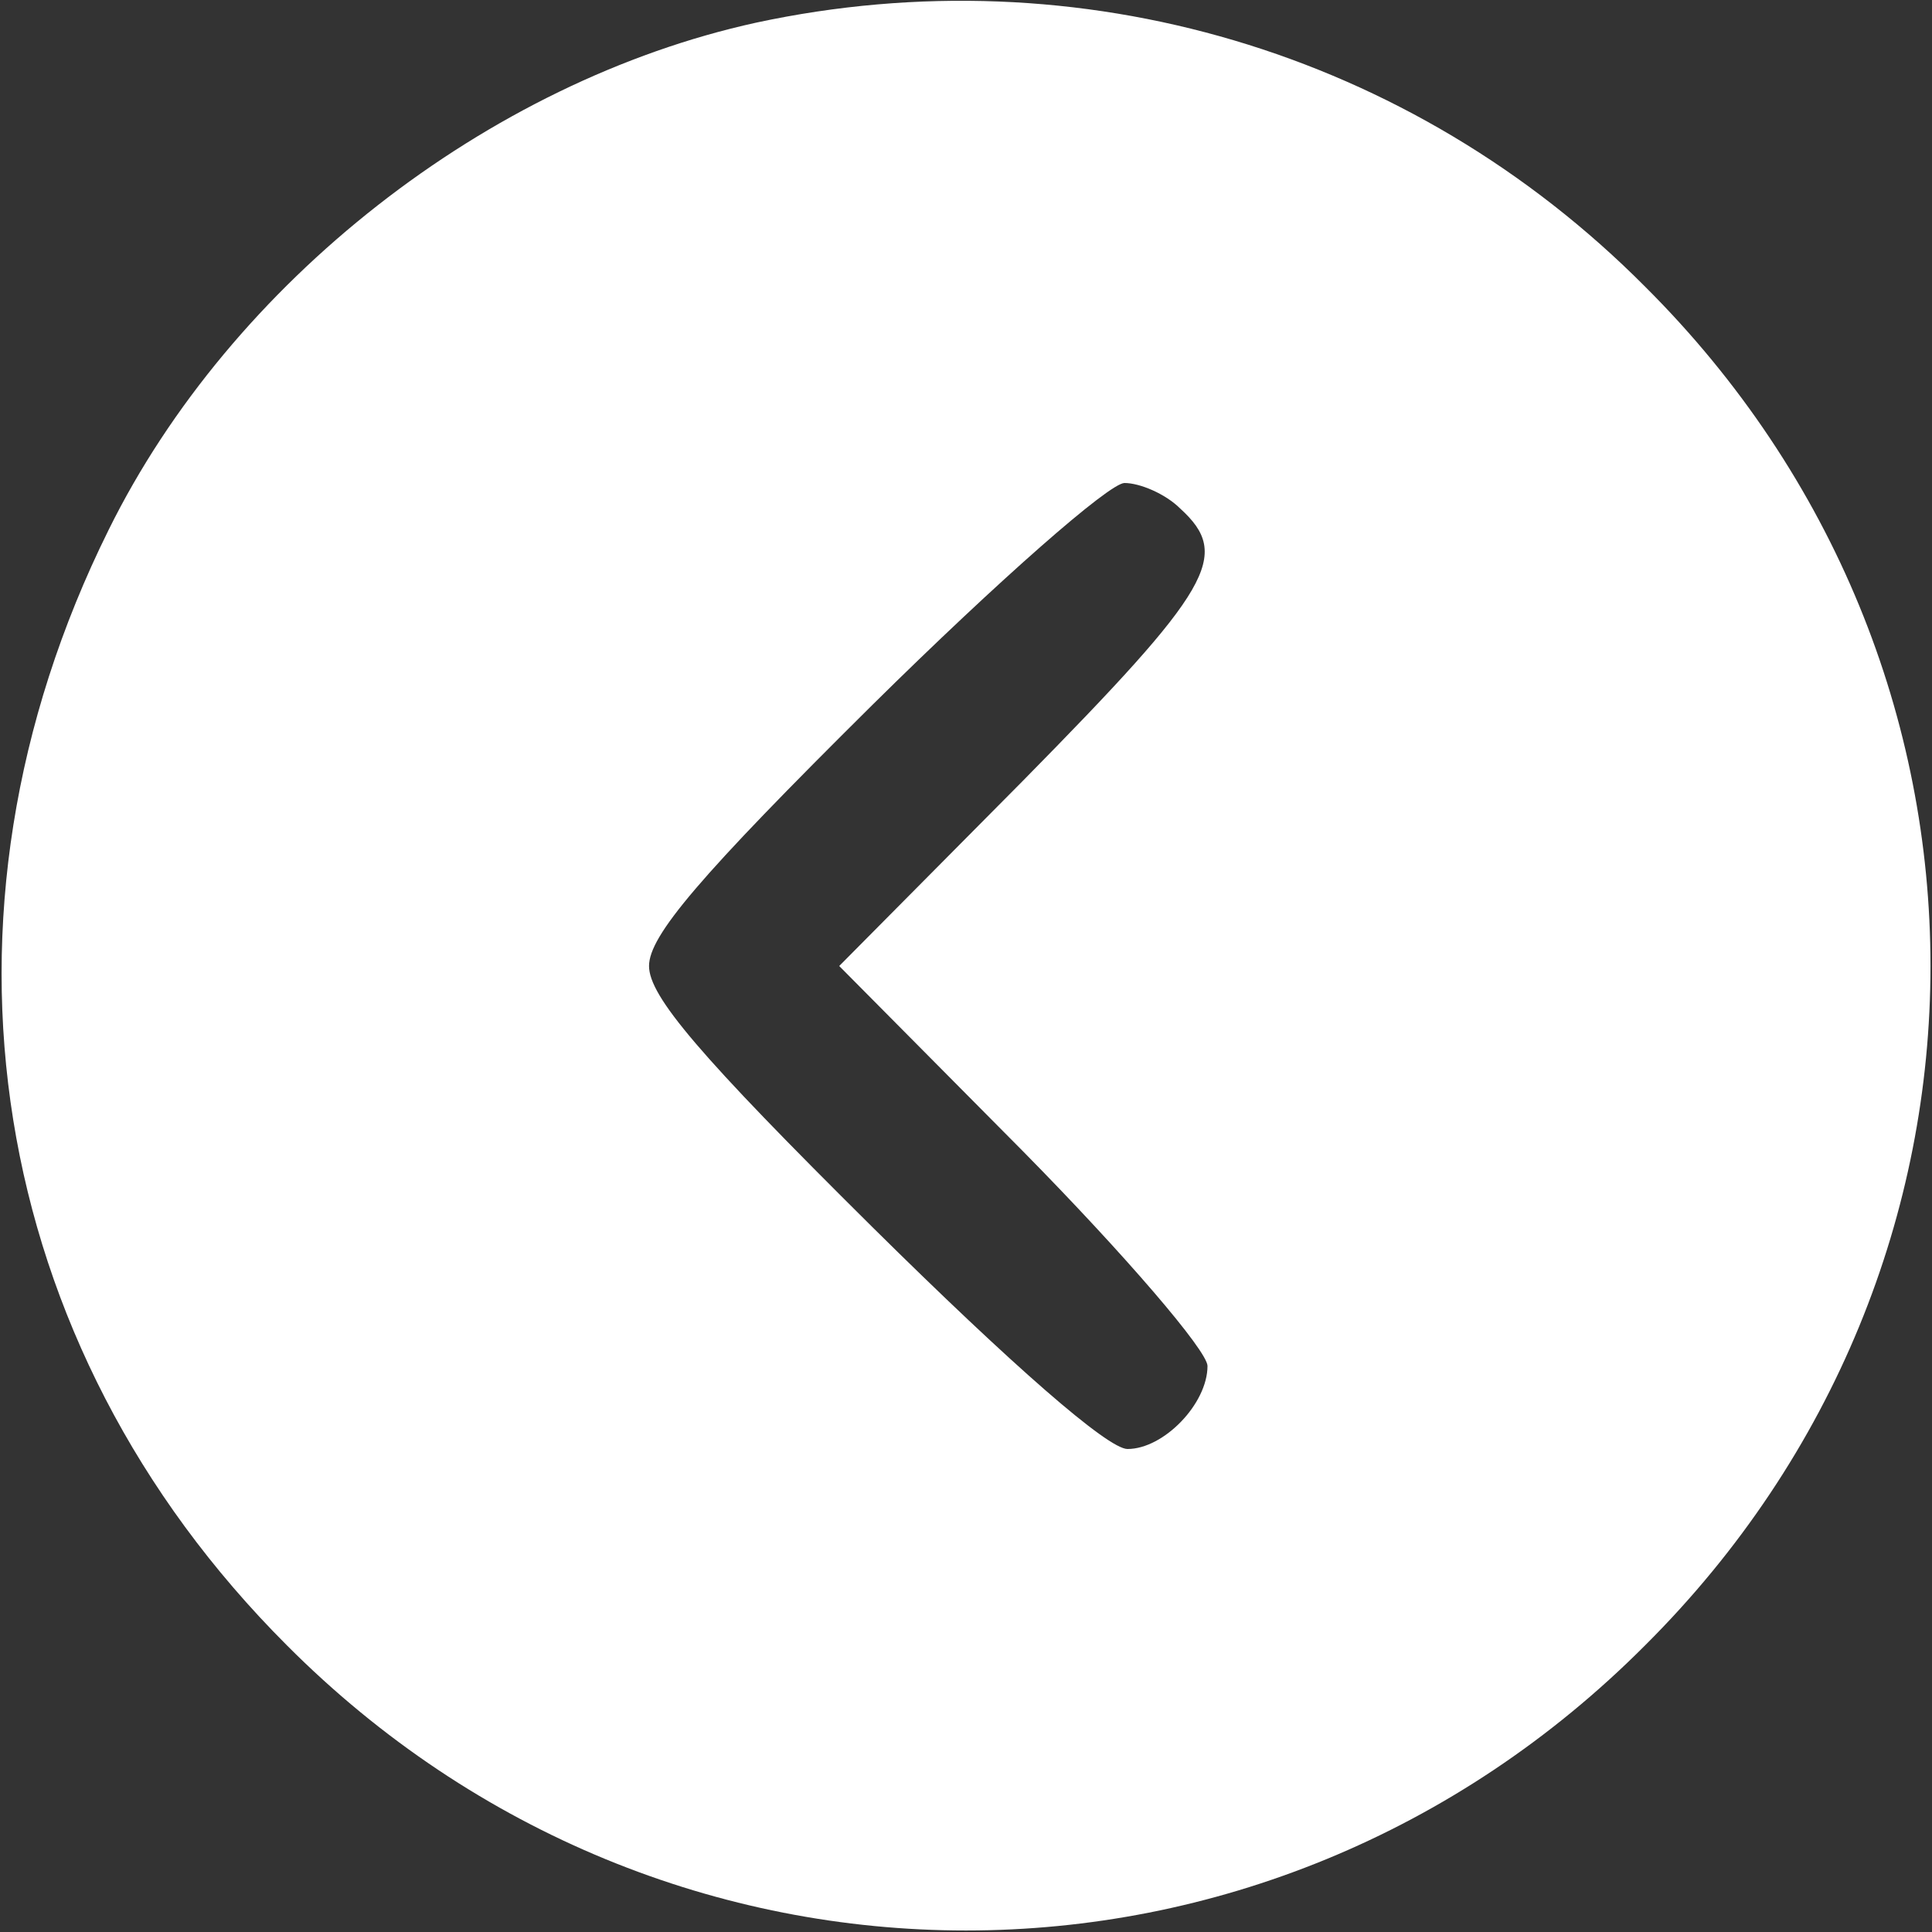 <?xml version="1.0" standalone="no"?>
<svg version="1.0" xmlns="http://www.w3.org/2000/svg"
 width="128pt" height="128pt" viewBox="0 0 128 128"
 preserveAspectRatio="xMidYMid meet">

<rect x="0" y="0" width="128" height="128" fill="#333333" stroke="none"/>

<g transform="translate(0,128) scale(0.1,-0.1)"
fill="#ffffff" stroke="none">
<path d="M501 1265 c-178 -39 -348 -172 -429 -336 -127 -256 -81 -540 118
-739 251 -252 649 -252 900 0 252 251 252 649 0 900 -155 156 -375 221 -589
175z m281 -322 c34 -31 21 -53 -104 -180 l-122 -123 122 -123 c67 -68 122
-132 122 -142 0 -25 -29 -55 -53 -55 -13 0 -76 55 -169 147 -115 114 -148 153
-148 173 0 20 33 59 148 173 84 83 157 147 167 147 10 0 27 -7 37 -17z"/>
</g>
</svg>
